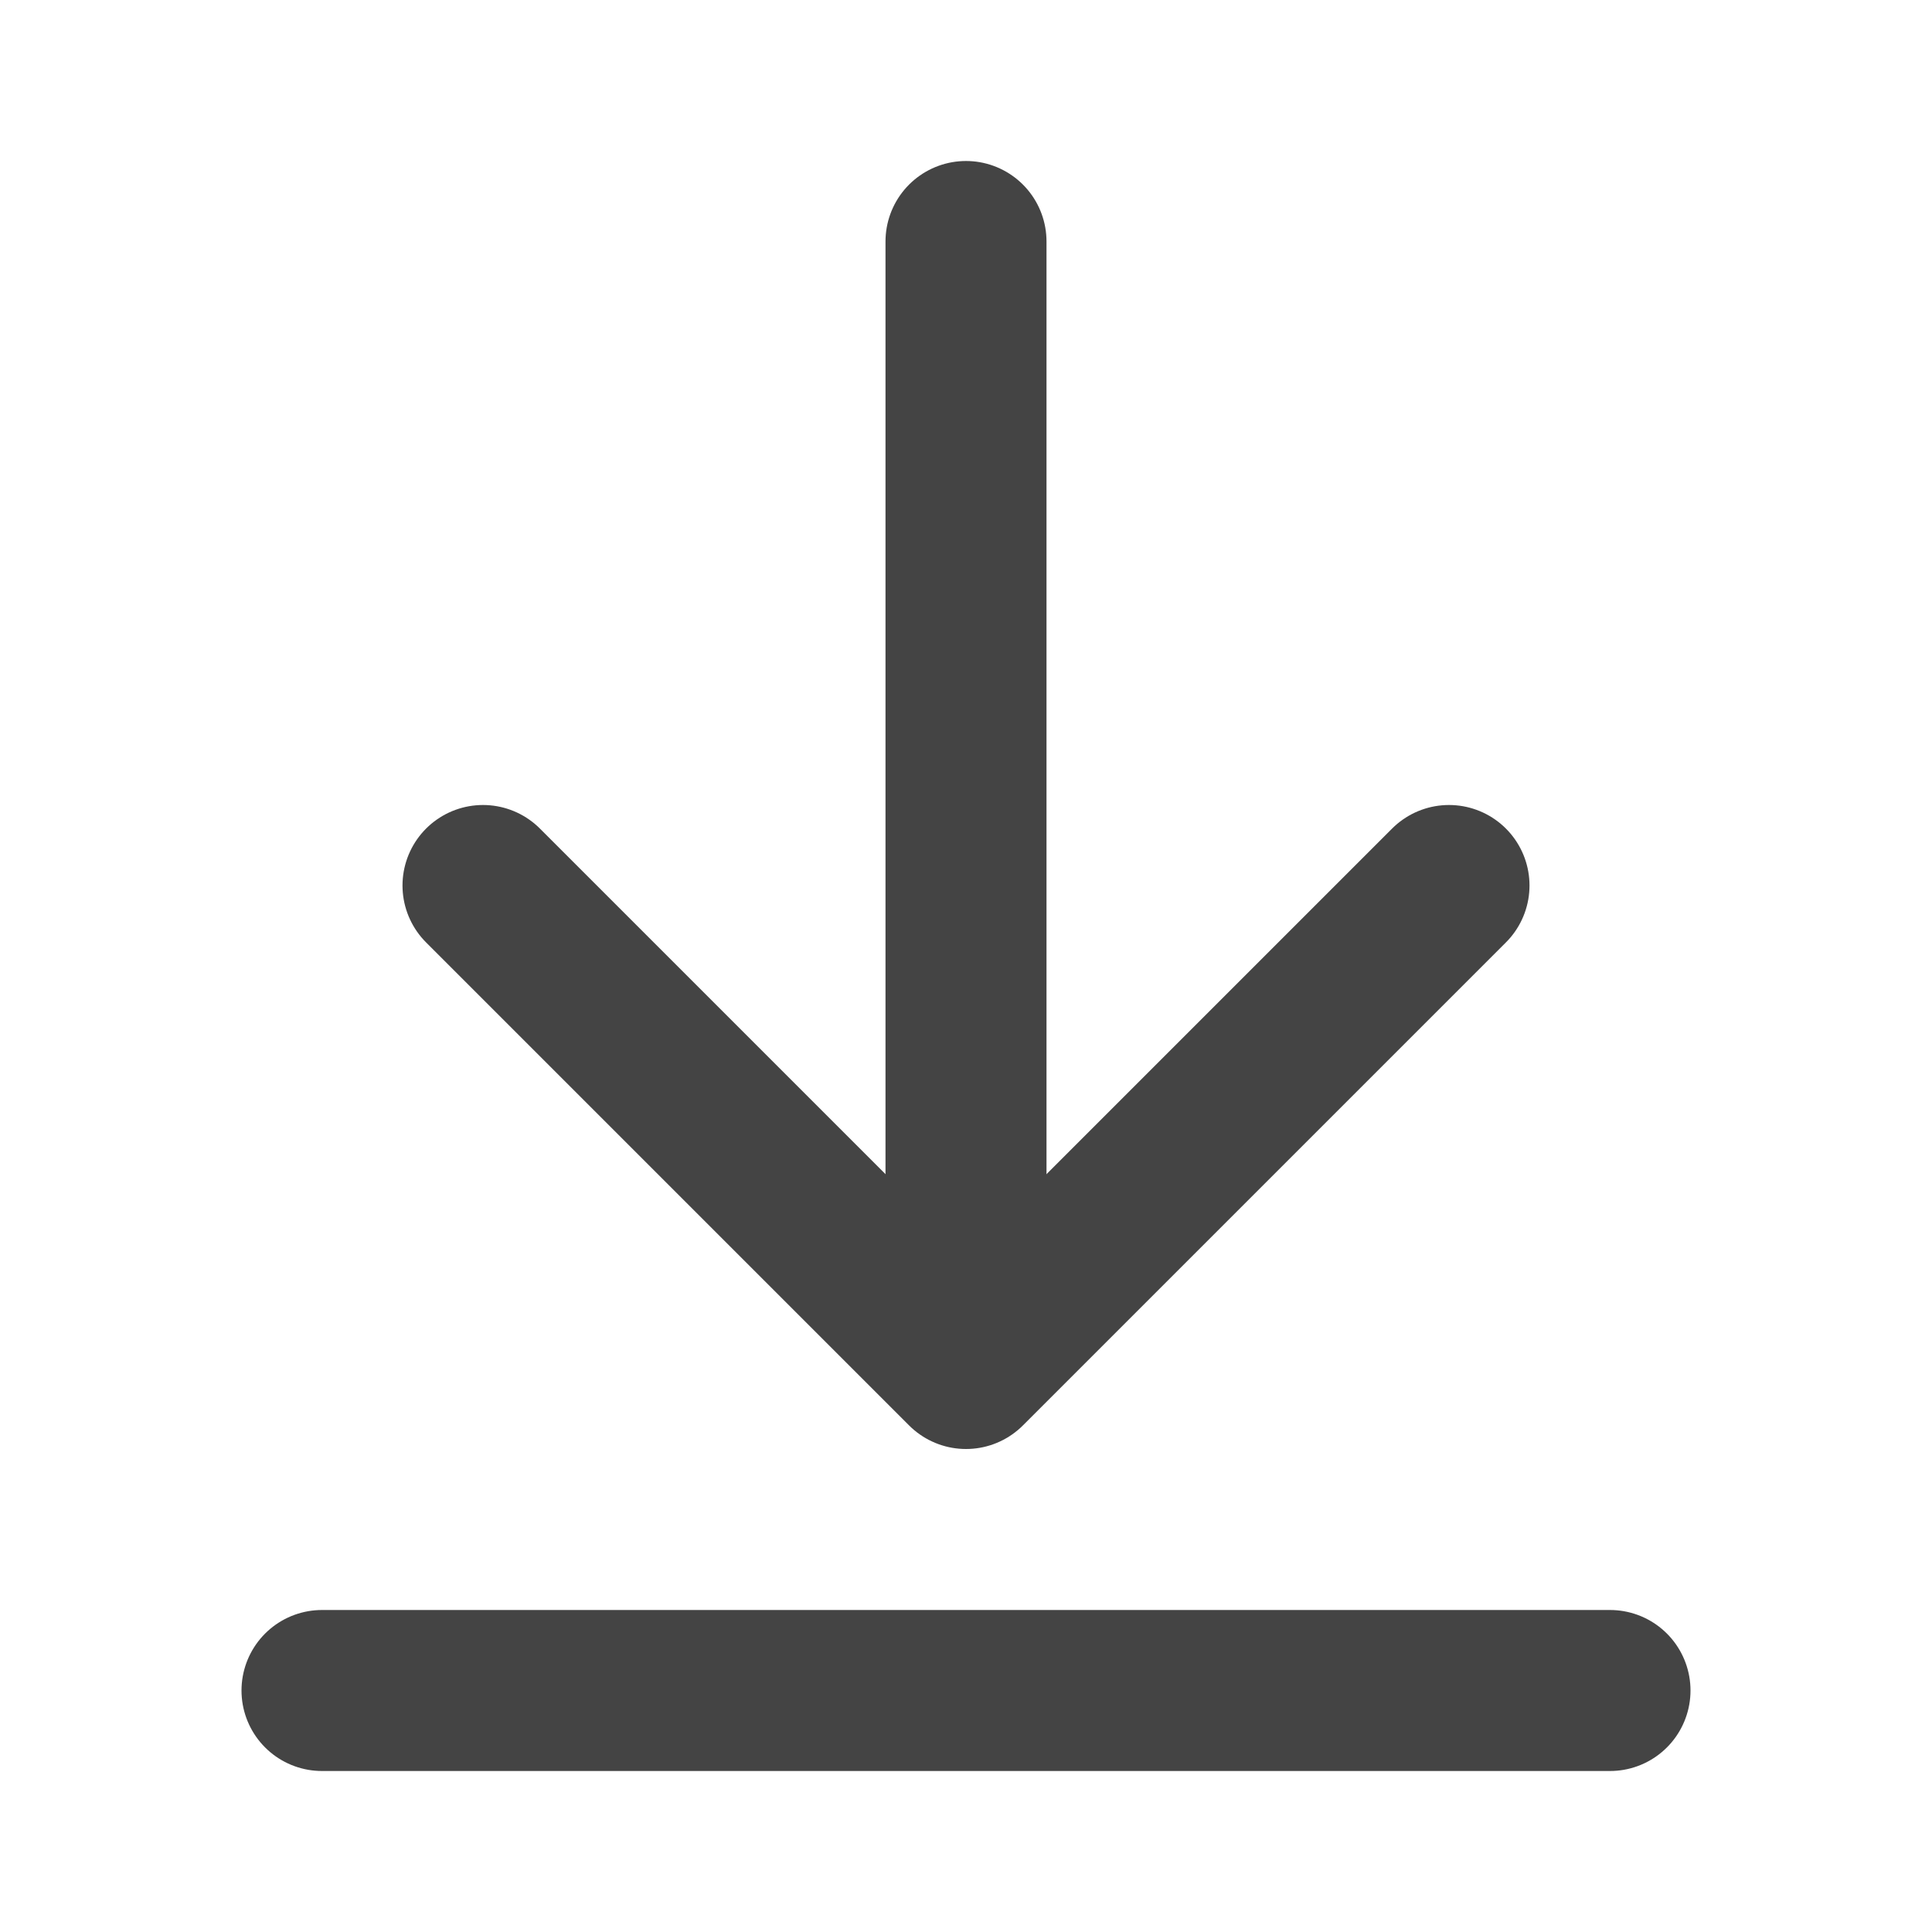 <svg width="48" height="48" viewBox="0 0 24 24" fill="none" xmlns="http://www.w3.org/2000/svg">
  <path d="M12 3V15" stroke="#444" stroke-width="2" stroke-linecap="round" stroke-linejoin="round"/>
  <path d="M6 11L12 17L18 11" stroke="#444" stroke-width="2" stroke-linecap="round" stroke-linejoin="round"/>
  <path d="M4 21H20" stroke="#444" stroke-width="2" stroke-linecap="round" stroke-linejoin="round"/>
</svg>
